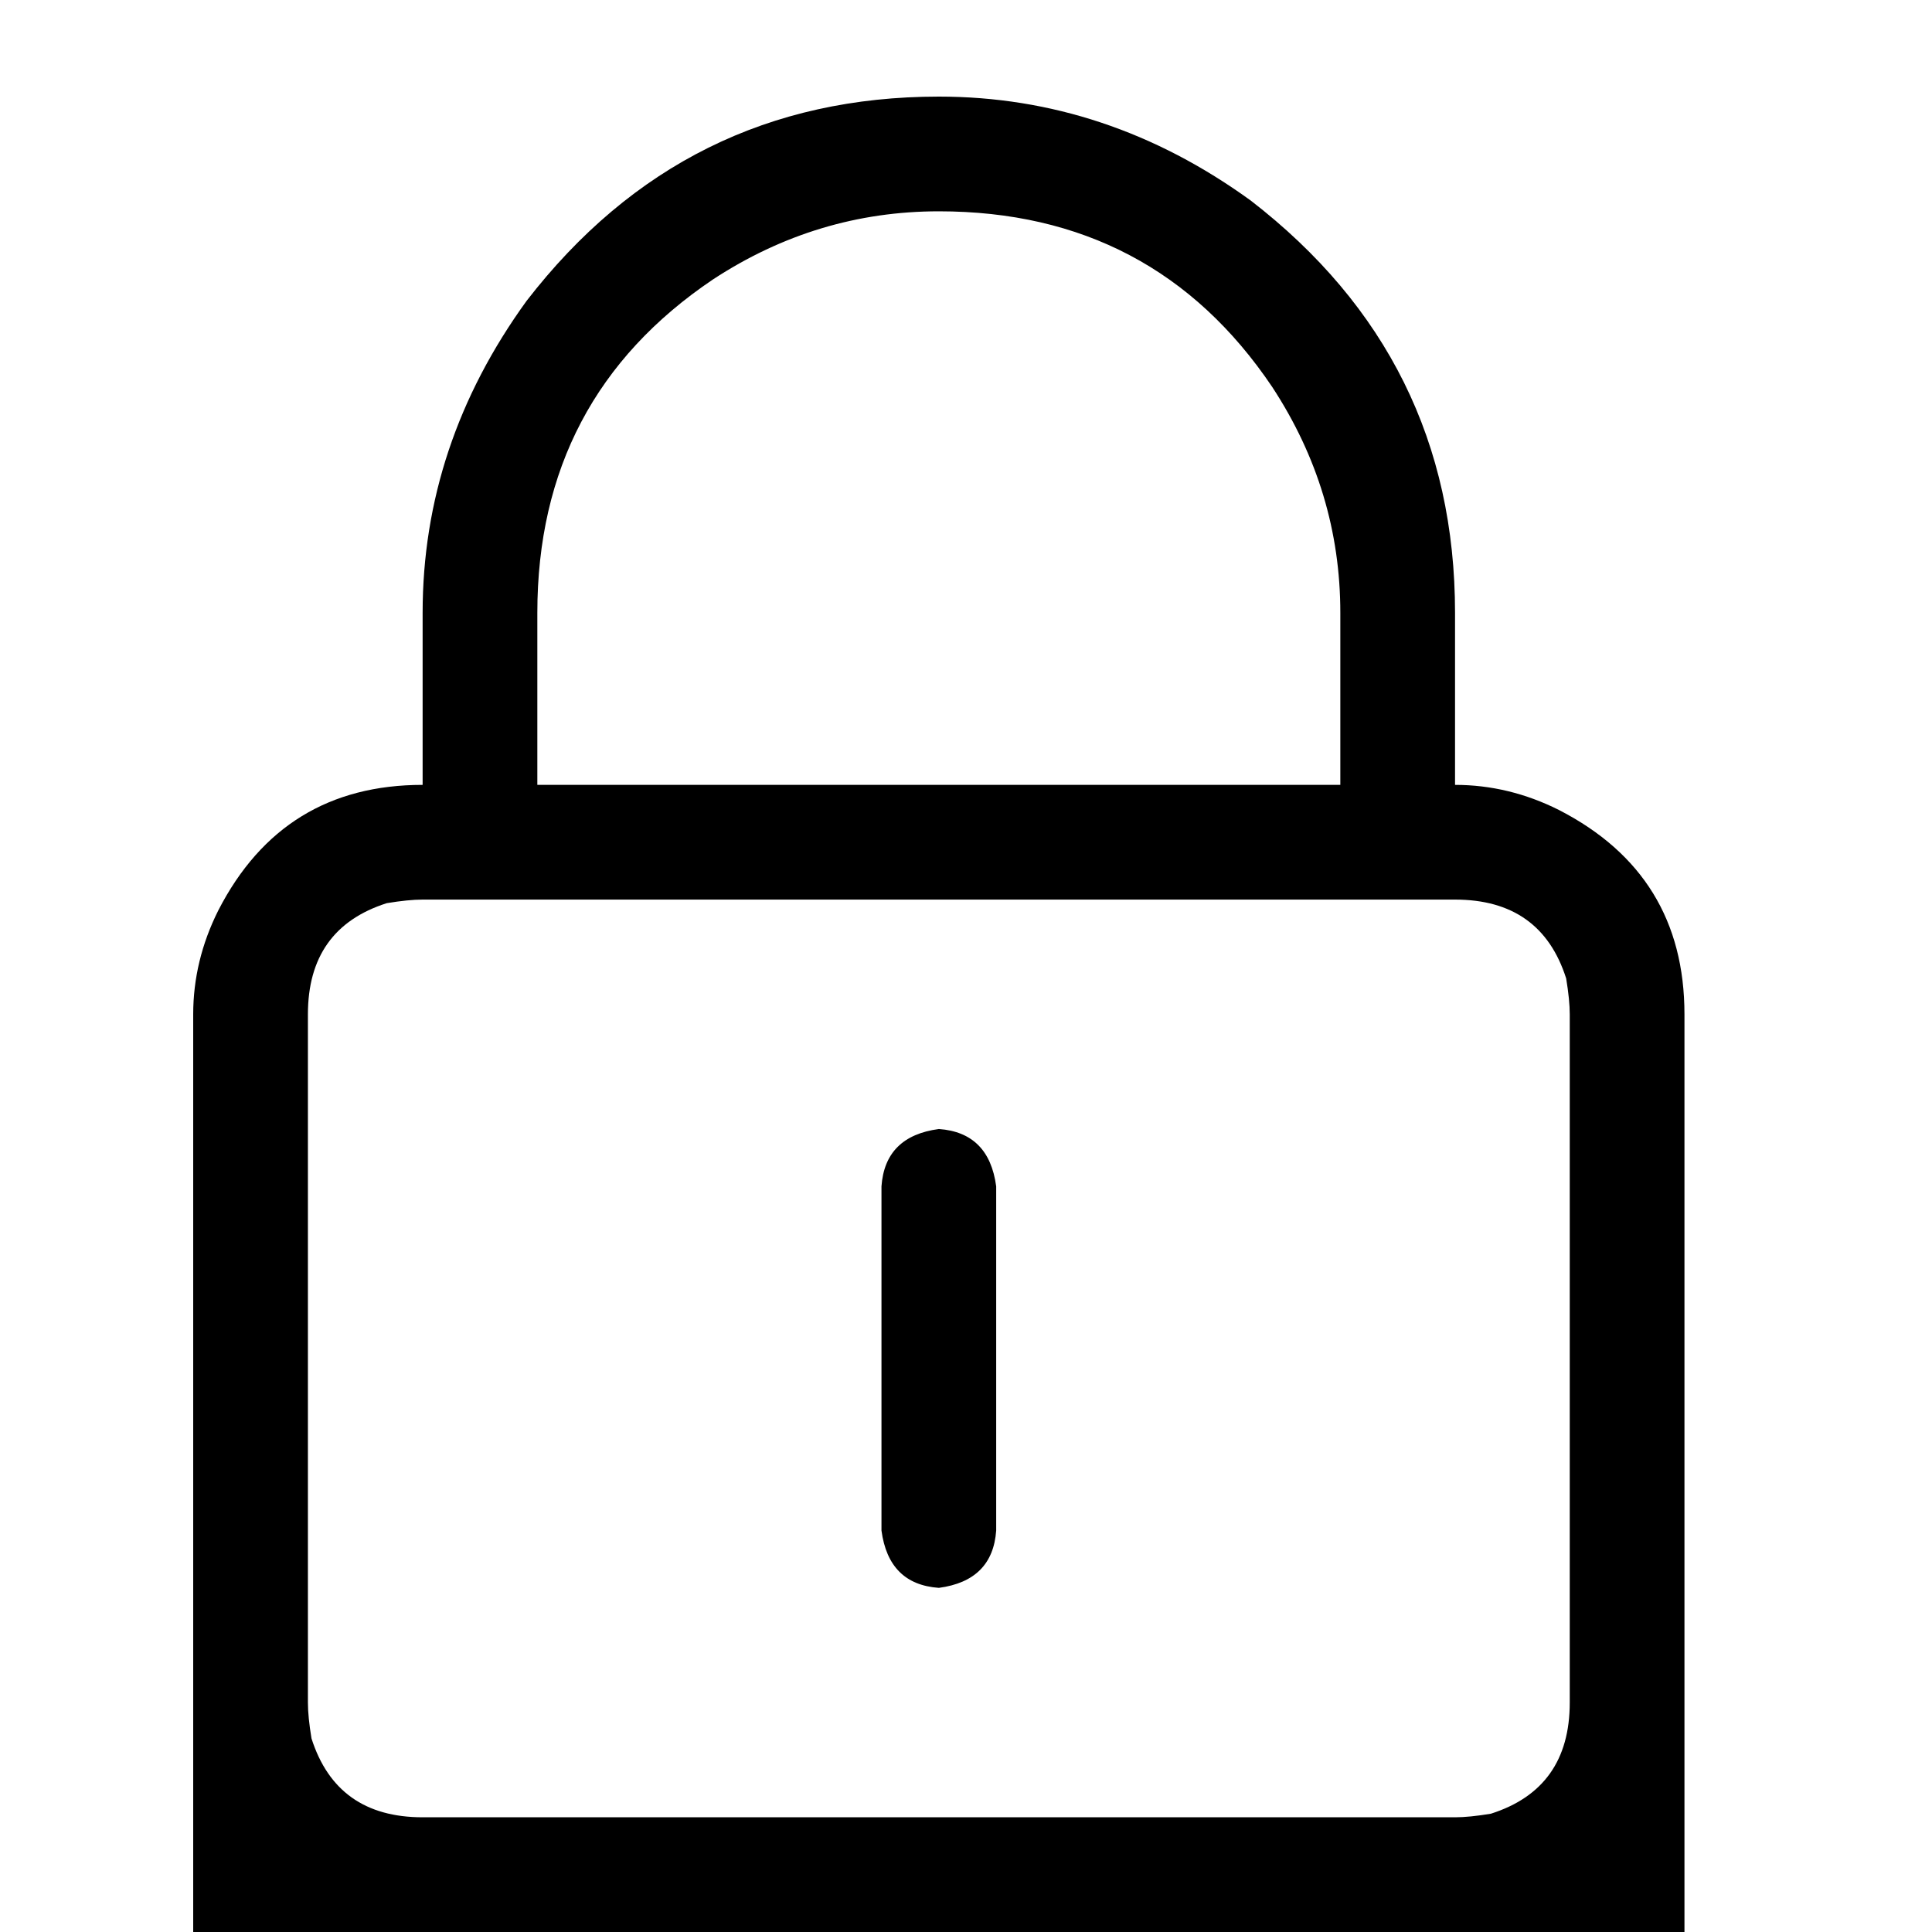 <?xml version="1.0" encoding="UTF-8"?>
<svg width="40px" height="40px" viewBox="0 0 40 40" version="1.1" xmlns="http://www.w3.org/2000/svg" xmlns:xlink="http://www.w3.org/1999/xlink">
    <title>icon / lock / black</title>
    <g id="icon-/-lock-/-black" stroke="none" stroke-width="1" fill="none" fill-rule="evenodd">
        <path d="M30.125,16.25 C30.867,16.25 31.585,16.423 32.277,16.77 C34.009,17.66 34.875,19.07 34.875,21 L34.875,40 L4,40 L4,21 C4,20.258 4.173,19.54 4.52,18.848 C5.41,17.116 6.82,16.25 8.75,16.25 L8.75,12.688 C8.75,10.362 9.467,8.21 10.902,6.23 C13.079,3.41 15.924,2 19.438,2 C21.763,2 23.915,2.717 25.895,4.152 C28.715,6.329 30.125,9.174 30.125,12.688 L30.125,16.25 Z M11.125,12.688 L11.125,16.25 L27.75,16.25 L27.75,12.688 C27.75,11.005 27.28,9.447 26.34,8.012 C24.707,5.587 22.406,4.375 19.438,4.375 C17.755,4.375 16.197,4.845 14.762,5.785 C12.337,7.418 11.125,9.719 11.125,12.688 Z M32.5,35.25 L32.5,21 C32.5,20.802 32.475,20.555 32.426,20.258 C32.079,19.169 31.313,18.625 30.125,18.625 L8.75,18.625 C8.552,18.625 8.305,18.65 8.008,18.699 C6.919,19.046 6.375,19.812 6.375,21 L6.375,35.25 C6.375,35.448 6.4,35.695 6.449,35.992 C6.796,37.081 7.562,37.625 8.75,37.625 L30.125,37.625 C30.323,37.625 30.57,37.6 30.867,37.551 C31.956,37.204 32.5,36.438 32.5,35.25 Z M19.438,23.375 C20.13,23.424 20.526,23.82 20.625,24.562 L20.625,31.688 C20.576,32.38 20.18,32.776 19.438,32.875 C18.745,32.826 18.349,32.43 18.25,31.688 L18.25,24.562 C18.299,23.87 18.695,23.474 19.438,23.375 Z" id="" fill="#000000"></path>
    </g>
</svg>